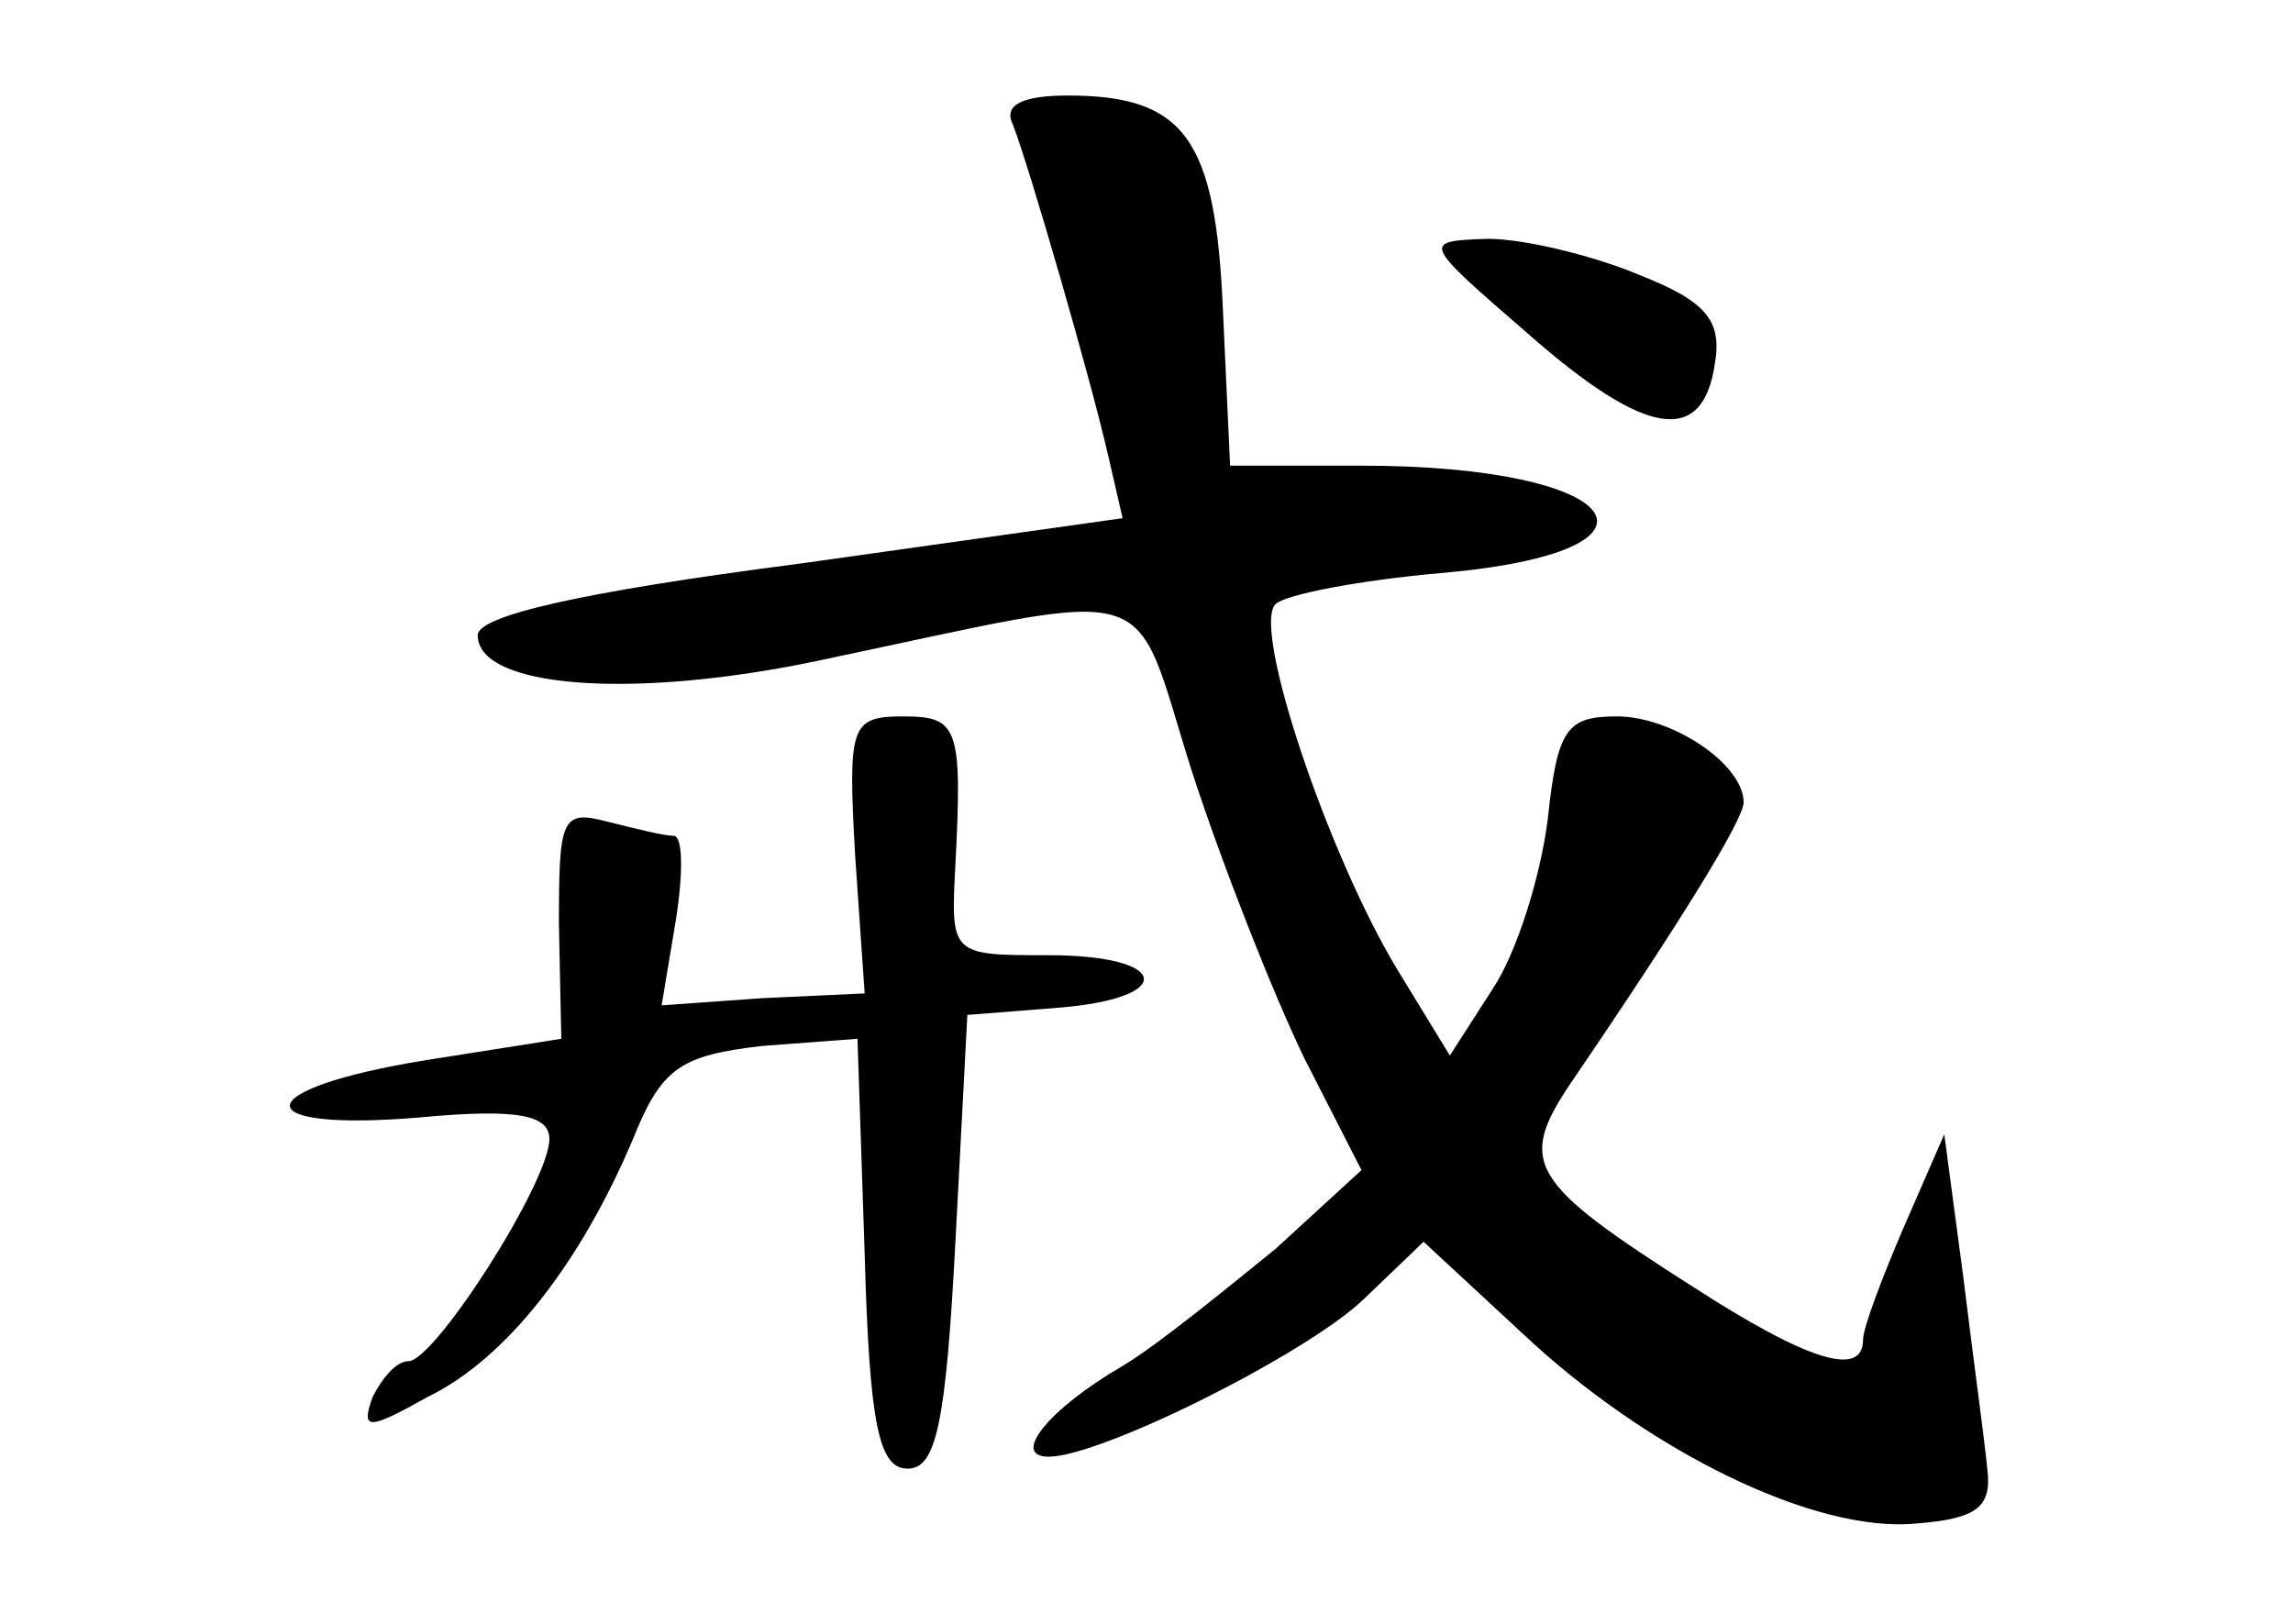 <?xml version="1.0" standalone="no"?>
<!DOCTYPE svg PUBLIC "-//W3C//DTD SVG 20010904//EN"
 "http://www.w3.org/TR/2001/REC-SVG-20010904/DTD/svg10.dtd">
<svg version="1.0" xmlns="http://www.w3.org/2000/svg"
 width="96pt" height="68pt" viewBox="0 0 96 68"
 preserveAspectRatio="xMidYMid meet">
<g transform="translate(0,68) scale(0.1,-0.1)"
fill="#000000" stroke="none">
<path d="M424 628 c7 -18 33 -108 40 -139 l6 -26 -135 -19 c-93 -12 -135 -22
-135 -30 0 -22 64 -27 141 -11 148 31 132 36 158 -46 13 -40 34 -93 47 -120
l24 -47 -36 -33 c-21 -17 -49 -40 -64 -49 -31 -18 -47 -38 -31 -38 22 0 108
43 132 66 l25 24 41 -38 c53 -50 123 -84 165 -80 26 2 32 7 30 23 -1 11 -6 47
-10 80 l-8 60 -17 -39 c-9 -21 -17 -42 -17 -47 0 -16 -23 -9 -71 22 -69 44
-74 52 -51 86 47 69 72 110 72 117 0 16 -30 36 -53 36 -21 0 -25 -5 -29 -43
-3 -24 -13 -56 -23 -71 l-18 -28 -22 36 c-29 48 -61 143 -51 153 4 4 35 10 69
13 104 9 78 45 -33 45 l-55 0 -3 65 c-3 72 -16 90 -65 90 -19 0 -27 -4 -23
-12z"/>
<path d="M640 540 c49 -43 73 -47 78 -12 3 18 -4 26 -32 37 -19 8 -48 15 -63
15 -28 -1 -28 -1 17 -40z"/>
<path d="M358 322 l4 -58 -43 -2 -42 -3 6 36 c3 19 3 35 -1 35 -4 0 -16 3 -28
6 -19 5 -20 1 -20 -43 l1 -48 -57 -9 c-74 -12 -76 -30 -3 -24 42 4 55 1 55 -9
0 -18 -48 -93 -59 -93 -5 0 -11 -7 -15 -15 -5 -14 -2 -14 23 0 33 16 64 56 86
108 12 30 20 35 54 39 l40 3 3 -90 c2 -72 6 -90 18 -90 12 0 16 19 20 95 l5
95 38 3 c50 4 47 22 -4 22 -41 0 -41 0 -39 38 3 58 1 62 -22 62 -22 0 -23 -4
-20 -58z"/>
</g>
</svg>
